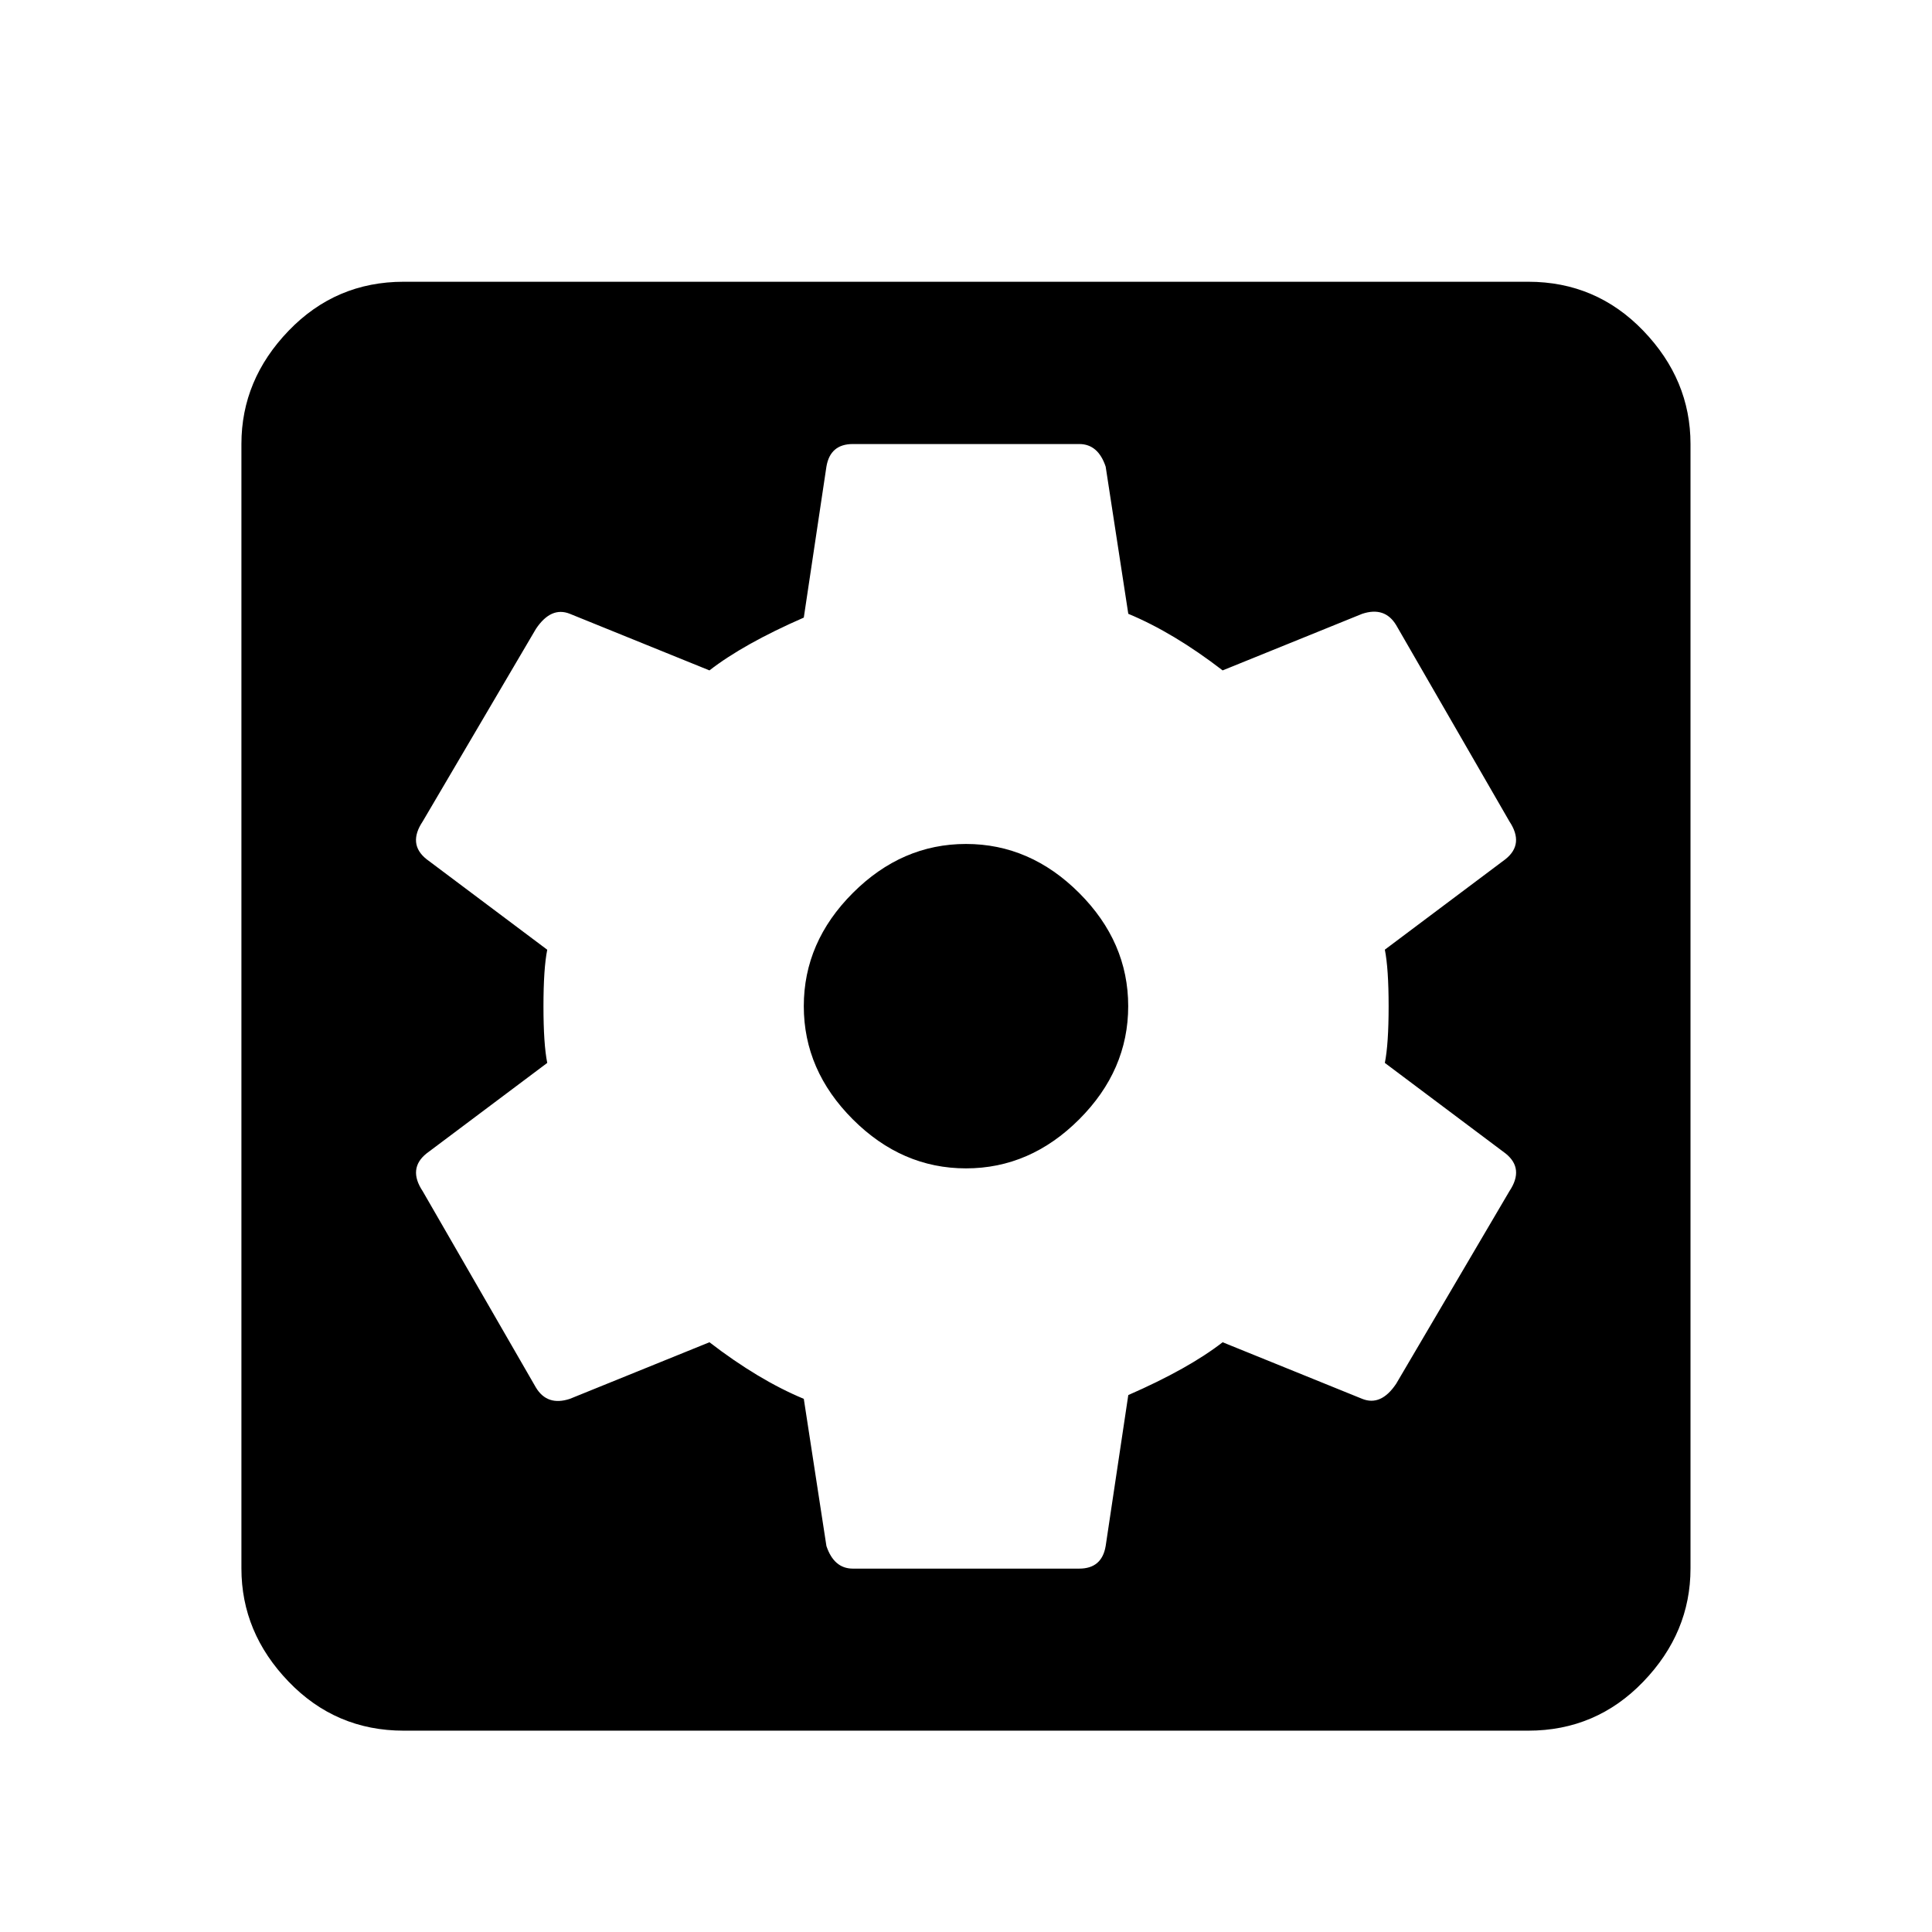 <?xml version="1.0" encoding="utf-8"?>
<!-- Generated by IcoMoon.io -->
<!DOCTYPE svg PUBLIC "-//W3C//DTD SVG 1.1//EN" "http://www.w3.org/Graphics/SVG/1.1/DTD/svg11.dtd">
<svg version="1.1" xmlns="http://www.w3.org/2000/svg" xmlns:xlink="http://www.w3.org/1999/xlink" width="24" height="24" viewBox="0 0 24 24">
<path d="M17.25 12.5q0-0.469-0.047-0.703l1.5-1.125q0.234-0.188 0.047-0.469l-1.406-2.437q-0.141-0.234-0.422-0.141l-1.734 0.703q-0.609-0.469-1.172-0.703l-0.281-1.828q-0.094-0.281-0.328-0.281h-2.813q-0.281 0-0.328 0.281l-0.281 1.875q-0.75 0.328-1.172 0.656l-1.734-0.703q-0.234-0.094-0.422 0.188l-1.406 2.391q-0.188 0.281 0.047 0.469l1.5 1.125q-0.047 0.234-0.047 0.703t0.047 0.703l-1.5 1.125q-0.234 0.188-0.047 0.469l1.406 2.438q0.141 0.234 0.422 0.141l1.734-0.703q0.609 0.469 1.172 0.703l0.281 1.828q0.094 0.281 0.328 0.281h2.813q0.281 0 0.328-0.281l0.281-1.875q0.75-0.328 1.172-0.656l1.734 0.703q0.234 0.094 0.422-0.188l1.406-2.391q0.188-0.281-0.047-0.469l-1.5-1.125q0.047-0.234 0.047-0.703zM18.984 3.5q0.844 0 1.43 0.609t0.586 1.406v13.969q0 0.797-0.586 1.406t-1.43 0.609h-13.969q-0.844 0-1.43-0.609t-0.586-1.406v-13.969q0-0.797 0.586-1.406t1.43-0.609h13.969zM12 10.484q0.797 0 1.406 0.609t0.609 1.406-0.609 1.406-1.406 0.609-1.406-0.609-0.609-1.406 0.609-1.406 1.406-0.609z"></path>
</svg>
